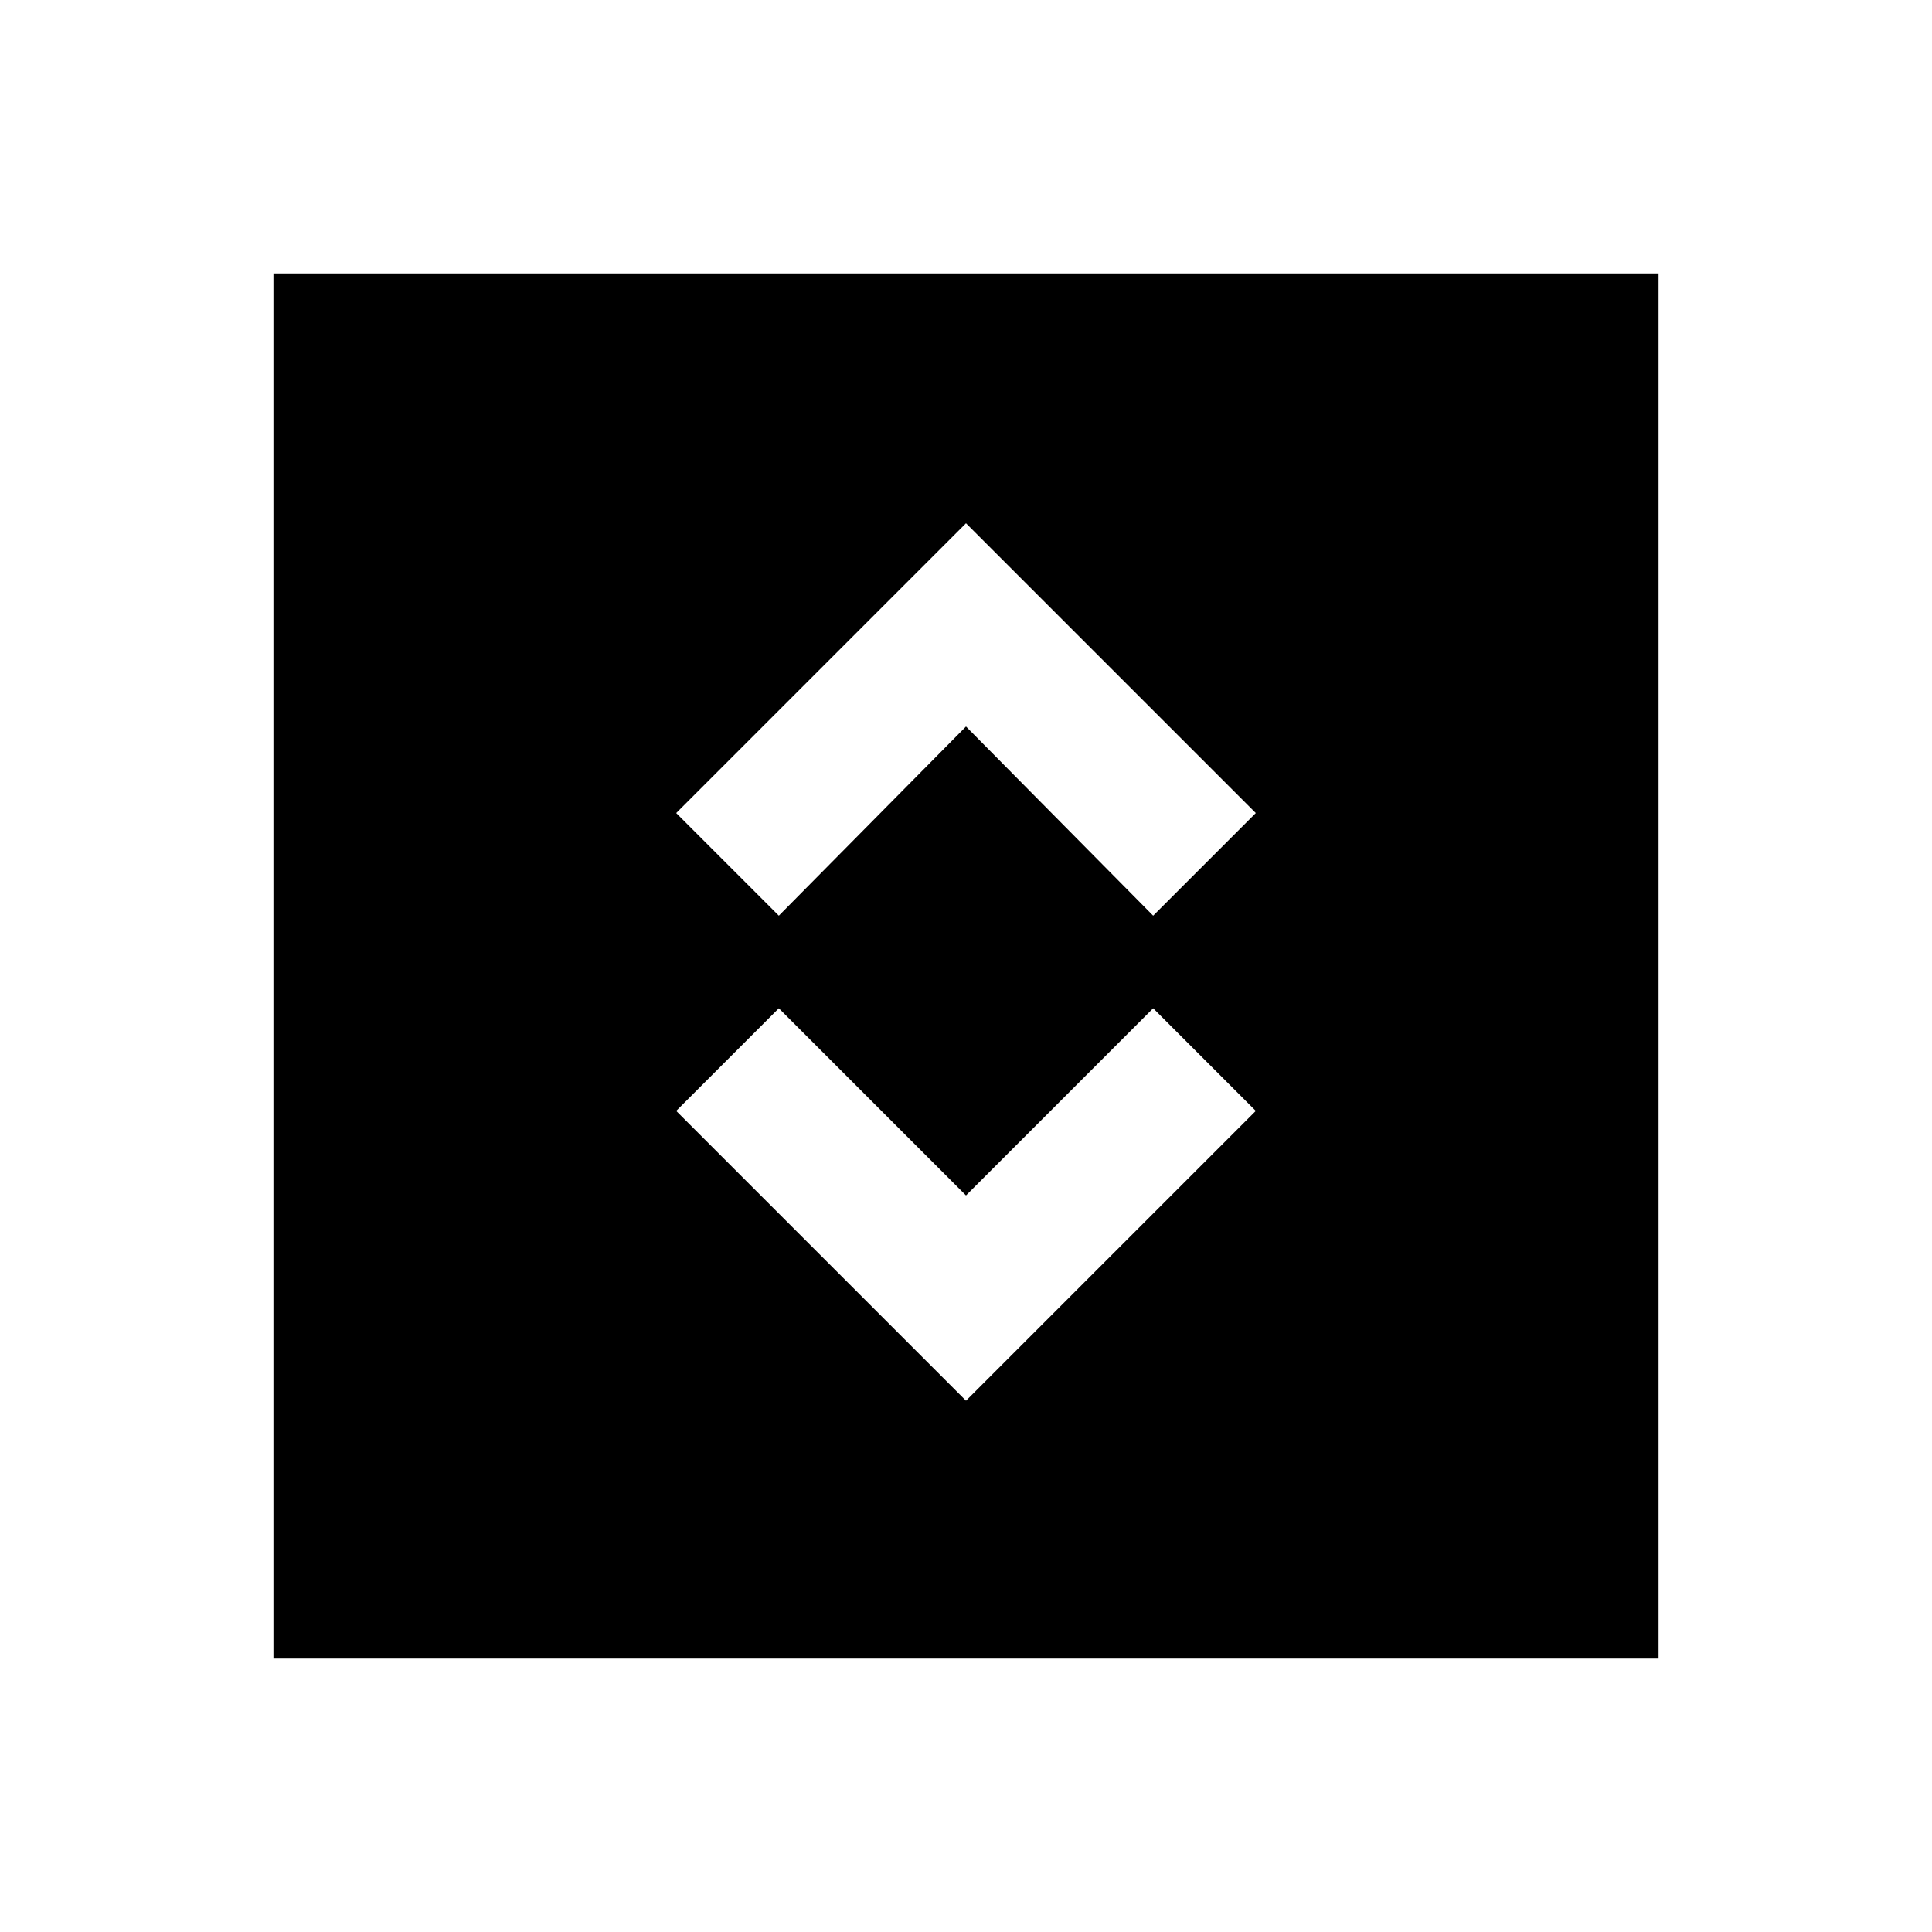 <svg xmlns="http://www.w3.org/2000/svg" height="20" viewBox="0 -960 960 960" width="20"><path d="m480-264 144-144-51-51-93 93-93-93-51 51 144 144Zm-93-241 93-94 93 94 51-51-144-144-144 144 51 51ZM135.87-135.87v-688.26h688.26v688.26H135.87Z"/></svg>